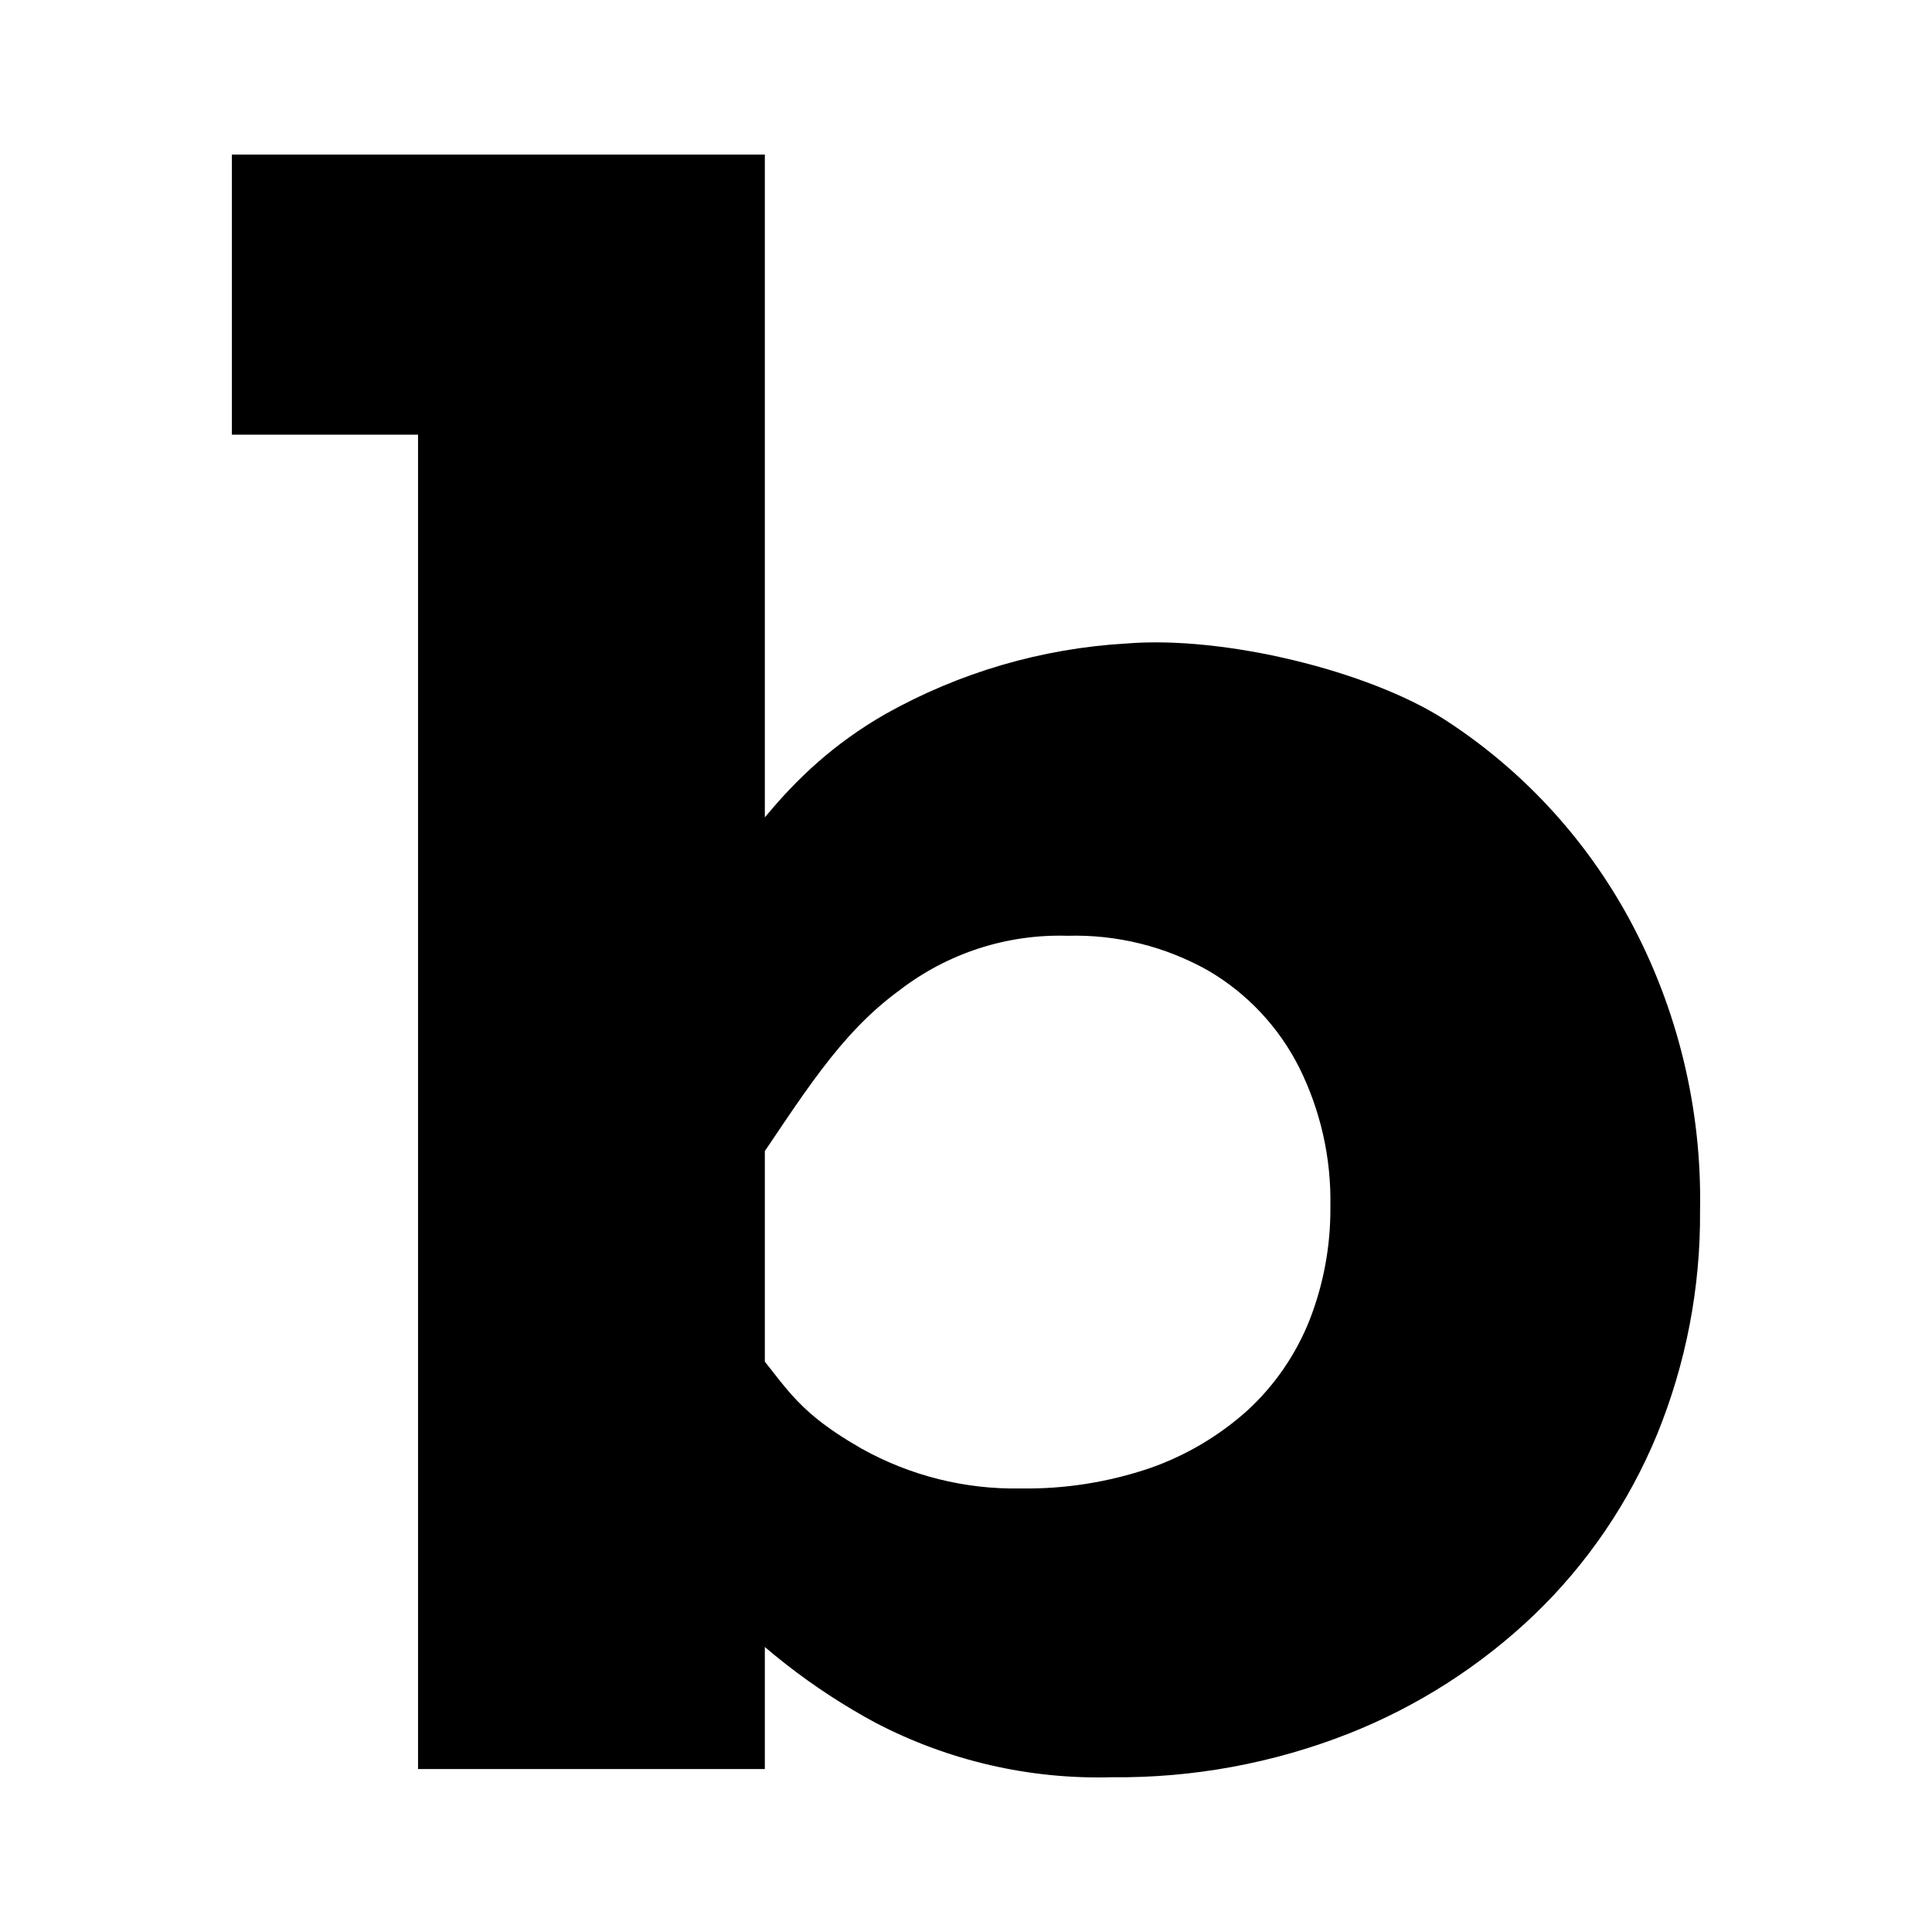<svg width="50" height="50" viewBox="0 0 50 50" fill="none" xmlns="http://www.w3.org/2000/svg">
<g id="favicon">
<rect width="50" height="50" fill="white"/>
<path id="Vector" d="M6 11.249V4H19.254V11.249H6ZM10.819 45.783V4H19.794V45.783H10.819ZM29.147 16.654C31.688 16.446 35.415 17.361 37.381 18.619C39.384 19.91 41.033 21.692 42.174 23.799C43.42 26.106 44.048 28.703 43.997 31.331C44.013 33.319 43.634 35.291 42.883 37.128C42.157 38.884 41.08 40.468 39.717 41.78C38.322 43.114 36.686 44.162 34.898 44.868C32.944 45.635 30.864 46.018 28.768 45.995C26.645 46.054 24.543 45.569 22.656 44.584C21.033 43.709 19.567 42.564 18.318 41.199C17.129 39.886 16.116 38.699 15.277 37.638L15.465 30.461C16.356 31.556 18.077 33.247 19.147 34.464C20.355 35.816 20.431 36.42 22.295 37.489C23.556 38.193 24.978 38.549 26.419 38.521C27.555 38.539 28.685 38.36 29.762 37.994C30.696 37.668 31.557 37.157 32.294 36.493C32.992 35.848 33.538 35.053 33.89 34.167C34.257 33.23 34.44 32.23 34.43 31.223C34.455 29.972 34.176 28.734 33.618 27.617C33.089 26.573 32.273 25.706 31.269 25.119C30.156 24.492 28.896 24.18 27.622 24.218C26.062 24.171 24.533 24.666 23.289 25.62C21.702 26.778 20.783 28.352 19.357 30.434C17.93 32.517 16.04 35.321 15.157 38.097V31.683C16.08 28.626 15.777 26.53 17.466 24.294C19.156 22.058 20.23 20.021 22.914 18.479C24.829 17.404 26.96 16.78 29.147 16.654Z" fill="black"/>
</g>
</svg>
